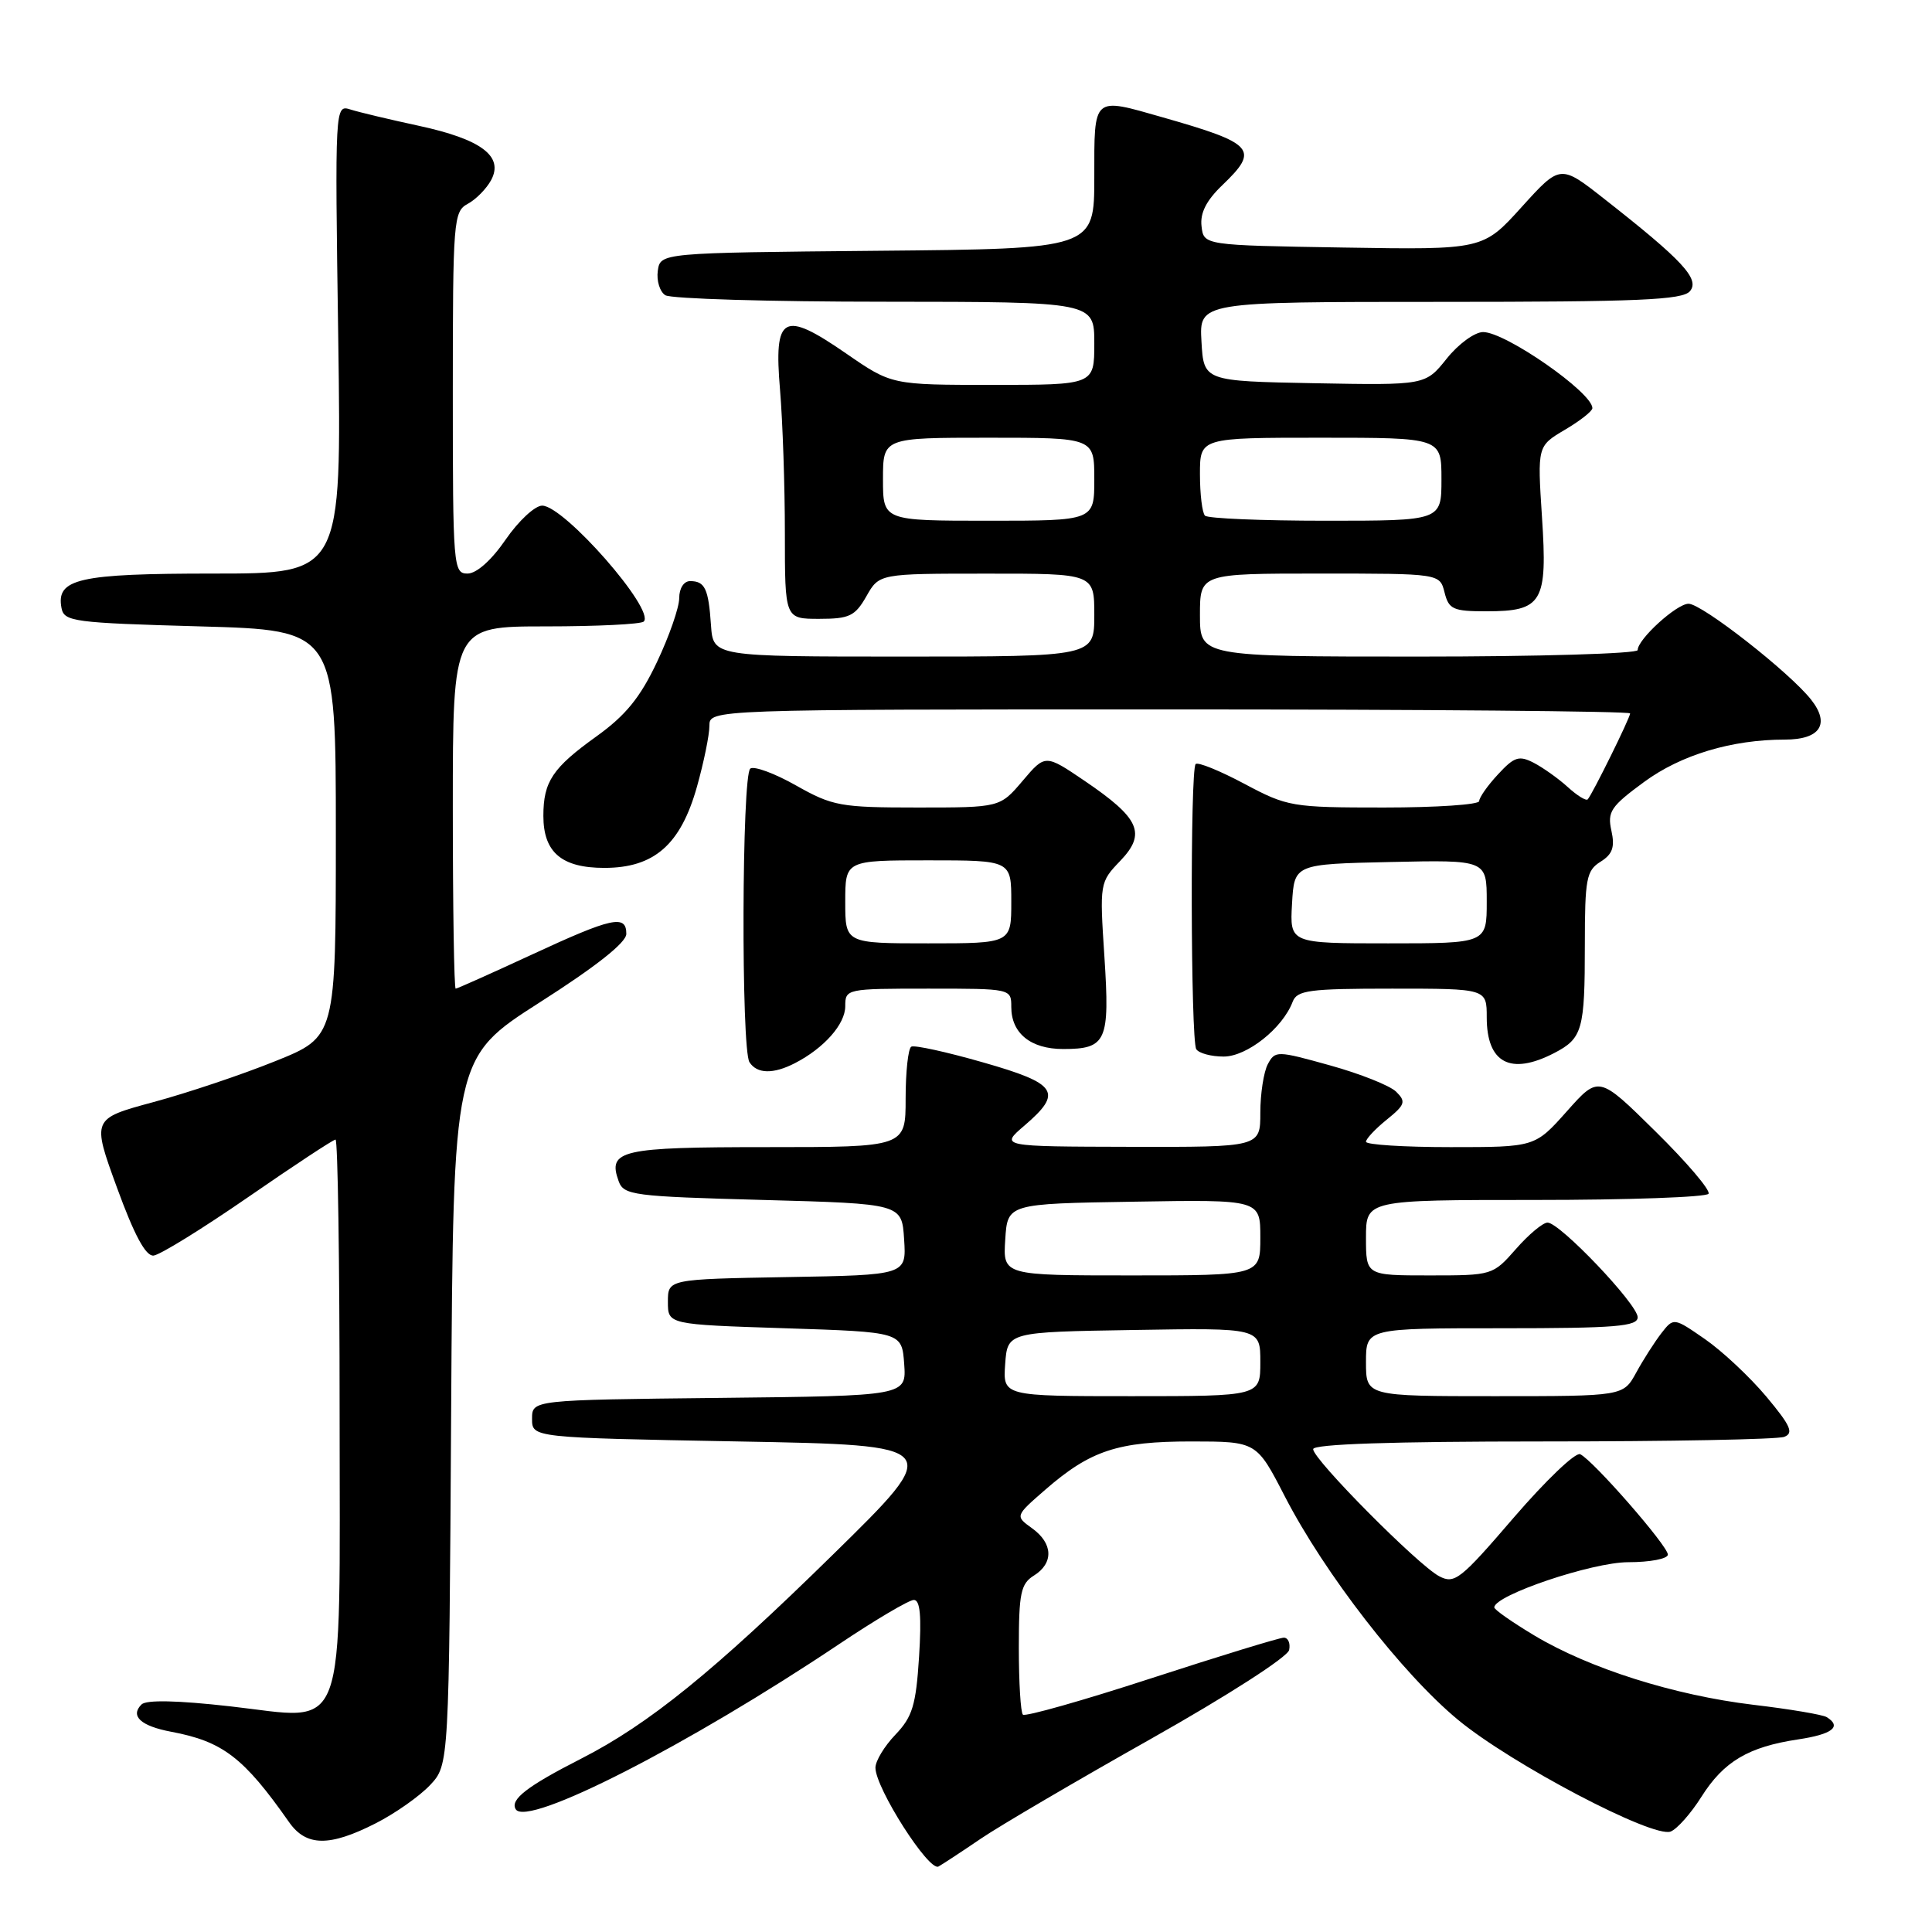 <?xml version="1.0" encoding="UTF-8" standalone="no"?>
<!DOCTYPE svg PUBLIC "-//W3C//DTD SVG 1.1//EN" "http://www.w3.org/Graphics/SVG/1.1/DTD/svg11.dtd" >
<svg xmlns="http://www.w3.org/2000/svg" xmlns:xlink="http://www.w3.org/1999/xlink" version="1.1" viewBox="0 0 256 256">
 <g >
 <path fill="currentColor"
d=" M 130.00 243.61 C 132.47 241.93 142.60 235.99 152.50 230.41 C 162.65 224.69 170.64 219.55 170.82 218.63 C 171.00 217.73 170.68 217.00 170.11 217.00 C 169.54 217.00 161.65 219.42 152.58 222.37 C 143.50 225.33 135.83 227.50 135.54 227.20 C 135.24 226.91 135.00 222.92 135.00 218.34 C 135.00 211.10 135.26 209.85 137.00 208.77 C 139.64 207.12 139.54 204.50 136.75 202.50 C 134.50 200.88 134.50 200.88 138.50 197.40 C 144.49 192.19 148.10 191.00 157.87 191.00 C 166.50 191.01 166.50 191.01 170.23 198.25 C 175.51 208.50 185.81 221.78 193.20 227.89 C 200.30 233.76 219.02 243.59 221.37 242.69 C 222.22 242.36 224.06 240.29 225.45 238.08 C 228.40 233.41 231.66 231.47 238.26 230.48 C 242.80 229.80 244.09 228.79 242.05 227.53 C 241.52 227.20 237.13 226.46 232.30 225.89 C 221.83 224.63 210.63 221.09 203.31 216.71 C 200.39 214.96 198.00 213.29 198.00 212.99 C 198.00 211.38 210.97 207.00 215.75 207.00 C 218.64 207.00 221.00 206.55 221.00 205.99 C 221.00 204.84 211.08 193.48 209.38 192.69 C 208.76 192.40 204.81 196.18 200.58 201.09 C 193.51 209.32 192.74 209.93 190.70 208.86 C 187.90 207.39 174.00 193.38 174.00 192.02 C 174.00 191.35 184.41 191.00 204.42 191.00 C 221.15 191.00 235.55 190.73 236.42 190.39 C 237.71 189.90 237.27 188.91 234.05 185.06 C 231.88 182.47 228.22 179.04 225.93 177.45 C 221.77 174.57 221.77 174.57 220.13 176.67 C 219.24 177.83 217.73 180.18 216.80 181.89 C 215.09 185.00 215.09 185.00 198.05 185.00 C 181.00 185.00 181.00 185.00 181.00 180.50 C 181.00 176.00 181.00 176.00 199.00 176.00 C 214.09 176.00 217.00 175.76 217.00 174.54 C 217.00 172.83 206.69 162.00 205.06 162.00 C 204.44 162.00 202.56 163.57 200.87 165.50 C 197.81 168.98 197.74 169.00 189.40 169.00 C 181.00 169.00 181.00 169.00 181.00 164.00 C 181.00 159.00 181.00 159.00 203.44 159.00 C 215.78 159.00 226.11 158.63 226.39 158.18 C 226.67 157.72 223.51 154.01 219.37 149.93 C 211.84 142.50 211.84 142.50 207.62 147.25 C 203.39 152.00 203.39 152.00 192.20 152.00 C 186.04 152.00 181.00 151.68 181.00 151.29 C 181.00 150.90 182.24 149.58 183.75 148.36 C 186.19 146.39 186.33 145.97 185.00 144.66 C 184.18 143.85 180.24 142.28 176.24 141.17 C 169.20 139.21 168.96 139.20 167.99 141.01 C 167.45 142.03 167.00 144.92 167.00 147.43 C 167.00 152.00 167.00 152.00 149.75 151.96 C 132.50 151.92 132.50 151.92 135.75 149.14 C 140.88 144.74 140.13 143.59 130.25 140.77 C 125.44 139.39 121.16 138.45 120.75 138.69 C 120.34 138.92 120.00 142.02 120.00 145.56 C 120.00 152.00 120.00 152.00 101.62 152.00 C 82.25 152.00 80.49 152.40 81.97 156.50 C 82.65 158.38 83.85 158.53 101.10 159.00 C 119.50 159.50 119.50 159.50 119.80 164.22 C 120.11 168.95 120.11 168.95 104.30 169.22 C 88.50 169.50 88.50 169.50 88.50 172.50 C 88.50 175.50 88.50 175.50 104.00 176.00 C 119.50 176.50 119.50 176.50 119.81 180.73 C 120.11 184.96 120.11 184.96 95.31 185.23 C 70.50 185.50 70.50 185.50 70.50 188.00 C 70.50 190.50 70.50 190.50 97.82 191.00 C 125.15 191.50 125.15 191.50 110.32 206.04 C 94.60 221.46 85.97 228.46 77.01 233.03 C 69.83 236.69 67.55 238.46 68.34 239.74 C 69.84 242.16 91.22 231.23 111.21 217.84 C 116.00 214.63 120.45 212.00 121.09 212.00 C 121.93 212.00 122.12 214.17 121.78 219.54 C 121.37 225.97 120.90 227.49 118.65 229.85 C 117.19 231.37 116.00 233.34 116.00 234.23 C 116.00 236.93 123.10 248.05 124.36 247.32 C 124.99 246.96 127.53 245.29 130.00 243.61 Z  M 49.78 241.60 C 52.38 240.28 55.62 237.99 57.00 236.52 C 59.50 233.84 59.50 233.84 59.78 186.99 C 60.06 140.15 60.06 140.15 71.52 132.82 C 78.97 128.07 82.99 124.89 82.99 123.75 C 83.00 121.14 81.10 121.56 70.45 126.50 C 65.11 128.97 60.58 131.00 60.38 131.00 C 60.17 131.00 60.00 120.20 60.00 107.00 C 60.00 83.00 60.00 83.00 72.33 83.00 C 79.12 83.00 84.95 82.71 85.30 82.36 C 86.85 80.81 74.74 67.00 71.84 67.00 C 70.88 67.00 68.70 69.03 67.00 71.50 C 65.12 74.24 63.14 76.00 61.95 76.00 C 60.07 76.00 60.00 75.14 60.00 52.04 C 60.00 29.19 60.09 28.02 61.98 27.01 C 63.06 26.43 64.46 25.01 65.08 23.86 C 66.77 20.70 63.78 18.46 55.50 16.67 C 51.65 15.84 47.57 14.87 46.44 14.51 C 44.38 13.87 44.37 13.91 44.82 44.93 C 45.26 76.00 45.26 76.00 28.32 76.00 C 10.39 76.00 7.41 76.68 8.15 80.57 C 8.50 82.37 9.73 82.53 26.51 83.00 C 44.50 83.50 44.50 83.50 44.50 110.44 C 44.50 137.38 44.50 137.38 36.50 140.60 C 32.10 142.38 24.83 144.82 20.34 146.03 C 12.17 148.24 12.17 148.24 15.50 157.37 C 17.79 163.65 19.30 166.46 20.34 166.37 C 21.18 166.30 26.82 162.81 32.89 158.62 C 38.95 154.43 44.16 151.00 44.46 151.00 C 44.76 151.00 45.00 167.15 45.00 186.89 C 45.00 231.17 46.22 227.86 30.52 226.10 C 23.52 225.31 19.38 225.22 18.75 225.85 C 17.21 227.39 18.66 228.71 22.70 229.47 C 29.52 230.75 32.30 232.88 38.30 241.44 C 40.57 244.68 43.65 244.72 49.78 241.60 Z  M 105.32 140.88 C 109.20 138.88 112.00 135.71 112.00 133.33 C 112.00 131.03 112.15 131.00 123.00 131.00 C 133.98 131.00 134.00 131.00 134.00 133.43 C 134.00 136.91 136.57 139.00 140.87 139.00 C 146.62 139.00 147.07 137.98 146.34 126.77 C 145.70 117.02 145.72 116.90 148.44 114.07 C 151.92 110.43 151.03 108.43 143.72 103.47 C 138.50 99.93 138.50 99.93 135.50 103.47 C 132.50 107.00 132.50 107.00 121.58 107.00 C 111.37 107.00 110.33 106.81 105.50 104.09 C 102.66 102.48 99.92 101.47 99.42 101.84 C 98.29 102.65 98.19 139.01 99.31 140.75 C 100.31 142.30 102.46 142.35 105.32 140.88 Z  M 205.93 139.54 C 209.69 137.59 210.00 136.49 210.00 125.16 C 210.00 116.46 210.21 115.35 212.07 114.19 C 213.67 113.19 214.00 112.26 213.52 110.07 C 212.96 107.56 213.44 106.85 217.84 103.62 C 222.74 100.02 229.45 98.00 236.51 98.00 C 241.18 98.00 242.53 95.94 239.99 92.72 C 237.16 89.11 225.52 80.00 223.74 80.00 C 222.17 80.00 217.00 84.70 217.00 86.14 C 217.00 86.61 203.95 87.00 188.00 87.00 C 159.00 87.00 159.00 87.00 159.00 81.50 C 159.00 76.00 159.00 76.00 174.89 76.00 C 190.78 76.00 190.78 76.00 191.41 78.50 C 191.97 80.74 192.54 81.00 196.95 81.00 C 204.38 81.00 205.07 79.83 204.32 68.51 C 203.71 59.11 203.71 59.11 207.35 56.95 C 209.36 55.77 211.00 54.48 211.00 54.08 C 211.00 52.01 199.49 44.00 196.52 44.00 C 195.41 44.00 193.23 45.59 191.69 47.53 C 188.87 51.05 188.87 51.05 174.19 50.78 C 159.50 50.50 159.50 50.50 159.20 45.25 C 158.90 40.00 158.90 40.00 190.83 40.00 C 217.16 40.00 222.96 39.75 223.93 38.58 C 225.26 36.98 222.96 34.50 212.62 26.39 C 206.75 21.77 206.75 21.77 201.62 27.44 C 196.50 33.10 196.50 33.10 178.00 32.80 C 159.50 32.50 159.50 32.50 159.21 29.98 C 159.00 28.23 159.84 26.57 161.96 24.54 C 166.91 19.80 166.23 19.02 154.07 15.55 C 144.73 12.88 145.00 12.64 145.00 23.48 C 145.00 32.97 145.00 32.97 116.25 33.23 C 87.50 33.50 87.50 33.50 87.16 35.89 C 86.98 37.20 87.43 38.66 88.16 39.12 C 88.90 39.59 101.99 39.98 117.25 39.98 C 145.00 40.00 145.00 40.00 145.00 45.50 C 145.00 51.00 145.00 51.00 131.57 51.00 C 118.15 51.00 118.15 51.00 112.15 46.86 C 103.75 41.06 102.52 41.74 103.36 51.68 C 103.71 55.87 104.00 64.41 104.00 70.65 C 104.00 82.00 104.00 82.00 108.55 82.00 C 112.55 82.00 113.30 81.64 114.80 79.01 C 116.50 76.01 116.50 76.01 130.75 76.01 C 145.00 76.00 145.00 76.00 145.00 81.50 C 145.00 87.00 145.00 87.00 119.75 87.00 C 94.50 87.00 94.50 87.00 94.21 82.85 C 93.88 78.00 93.41 77.00 91.44 77.00 C 90.61 77.00 90.00 77.96 90.00 79.25 C 90.00 80.49 88.68 84.29 87.06 87.71 C 84.83 92.43 82.91 94.79 79.04 97.57 C 73.21 101.75 72.00 103.57 72.00 108.11 C 72.00 112.94 74.42 115.00 80.08 115.00 C 86.69 115.00 90.20 111.92 92.36 104.21 C 93.26 101.00 94.00 97.39 94.00 96.18 C 94.00 94.00 94.00 94.00 155.00 94.00 C 188.55 94.00 216.00 94.24 216.00 94.53 C 216.00 95.11 211.00 105.24 210.38 105.92 C 210.16 106.15 208.98 105.42 207.75 104.30 C 206.51 103.17 204.48 101.73 203.24 101.08 C 201.28 100.07 200.65 100.27 198.49 102.61 C 197.12 104.08 196.00 105.68 196.00 106.15 C 196.00 106.62 190.33 107.00 183.39 107.00 C 171.16 107.00 170.60 106.90 164.87 103.85 C 161.62 102.12 158.72 100.94 158.43 101.24 C 157.69 101.98 157.77 137.82 158.51 139.02 C 158.85 139.56 160.48 140.00 162.14 140.00 C 165.23 140.00 169.95 136.25 171.28 132.75 C 171.86 131.21 173.45 131.00 184.47 131.00 C 197.00 131.00 197.00 131.00 197.00 134.80 C 197.00 140.86 200.14 142.53 205.93 139.54 Z  M 133.19 180.75 C 133.50 176.50 133.50 176.50 150.25 176.23 C 167.00 175.95 167.00 175.95 167.00 180.48 C 167.00 185.00 167.00 185.00 149.94 185.00 C 132.89 185.00 132.89 185.00 133.19 180.75 Z  M 133.20 164.25 C 133.50 159.50 133.50 159.50 150.25 159.23 C 167.00 158.95 167.00 158.95 167.00 163.98 C 167.00 169.00 167.00 169.00 149.95 169.00 C 132.89 169.00 132.89 169.00 133.20 164.25 Z  M 112.00 119.50 C 112.00 114.00 112.00 114.00 123.00 114.00 C 134.00 114.00 134.00 114.00 134.00 119.50 C 134.00 125.00 134.00 125.00 123.00 125.00 C 112.00 125.00 112.00 125.00 112.00 119.50 Z  M 171.20 119.75 C 171.50 114.50 171.50 114.50 184.25 114.22 C 197.00 113.94 197.00 113.94 197.00 119.47 C 197.00 125.00 197.00 125.00 183.95 125.00 C 170.90 125.00 170.90 125.00 171.20 119.75 Z  M 117.00 63.50 C 117.00 58.00 117.00 58.00 131.00 58.00 C 145.00 58.00 145.00 58.00 145.00 63.50 C 145.00 69.00 145.00 69.00 131.00 69.00 C 117.00 69.00 117.00 69.00 117.00 63.50 Z  M 159.67 68.33 C 159.30 67.97 159.00 65.49 159.00 62.83 C 159.00 58.00 159.00 58.00 175.00 58.00 C 191.00 58.00 191.00 58.00 191.00 63.50 C 191.00 69.00 191.00 69.00 175.67 69.00 C 167.23 69.00 160.03 68.70 159.67 68.33 Z "/>
</g>
</svg>